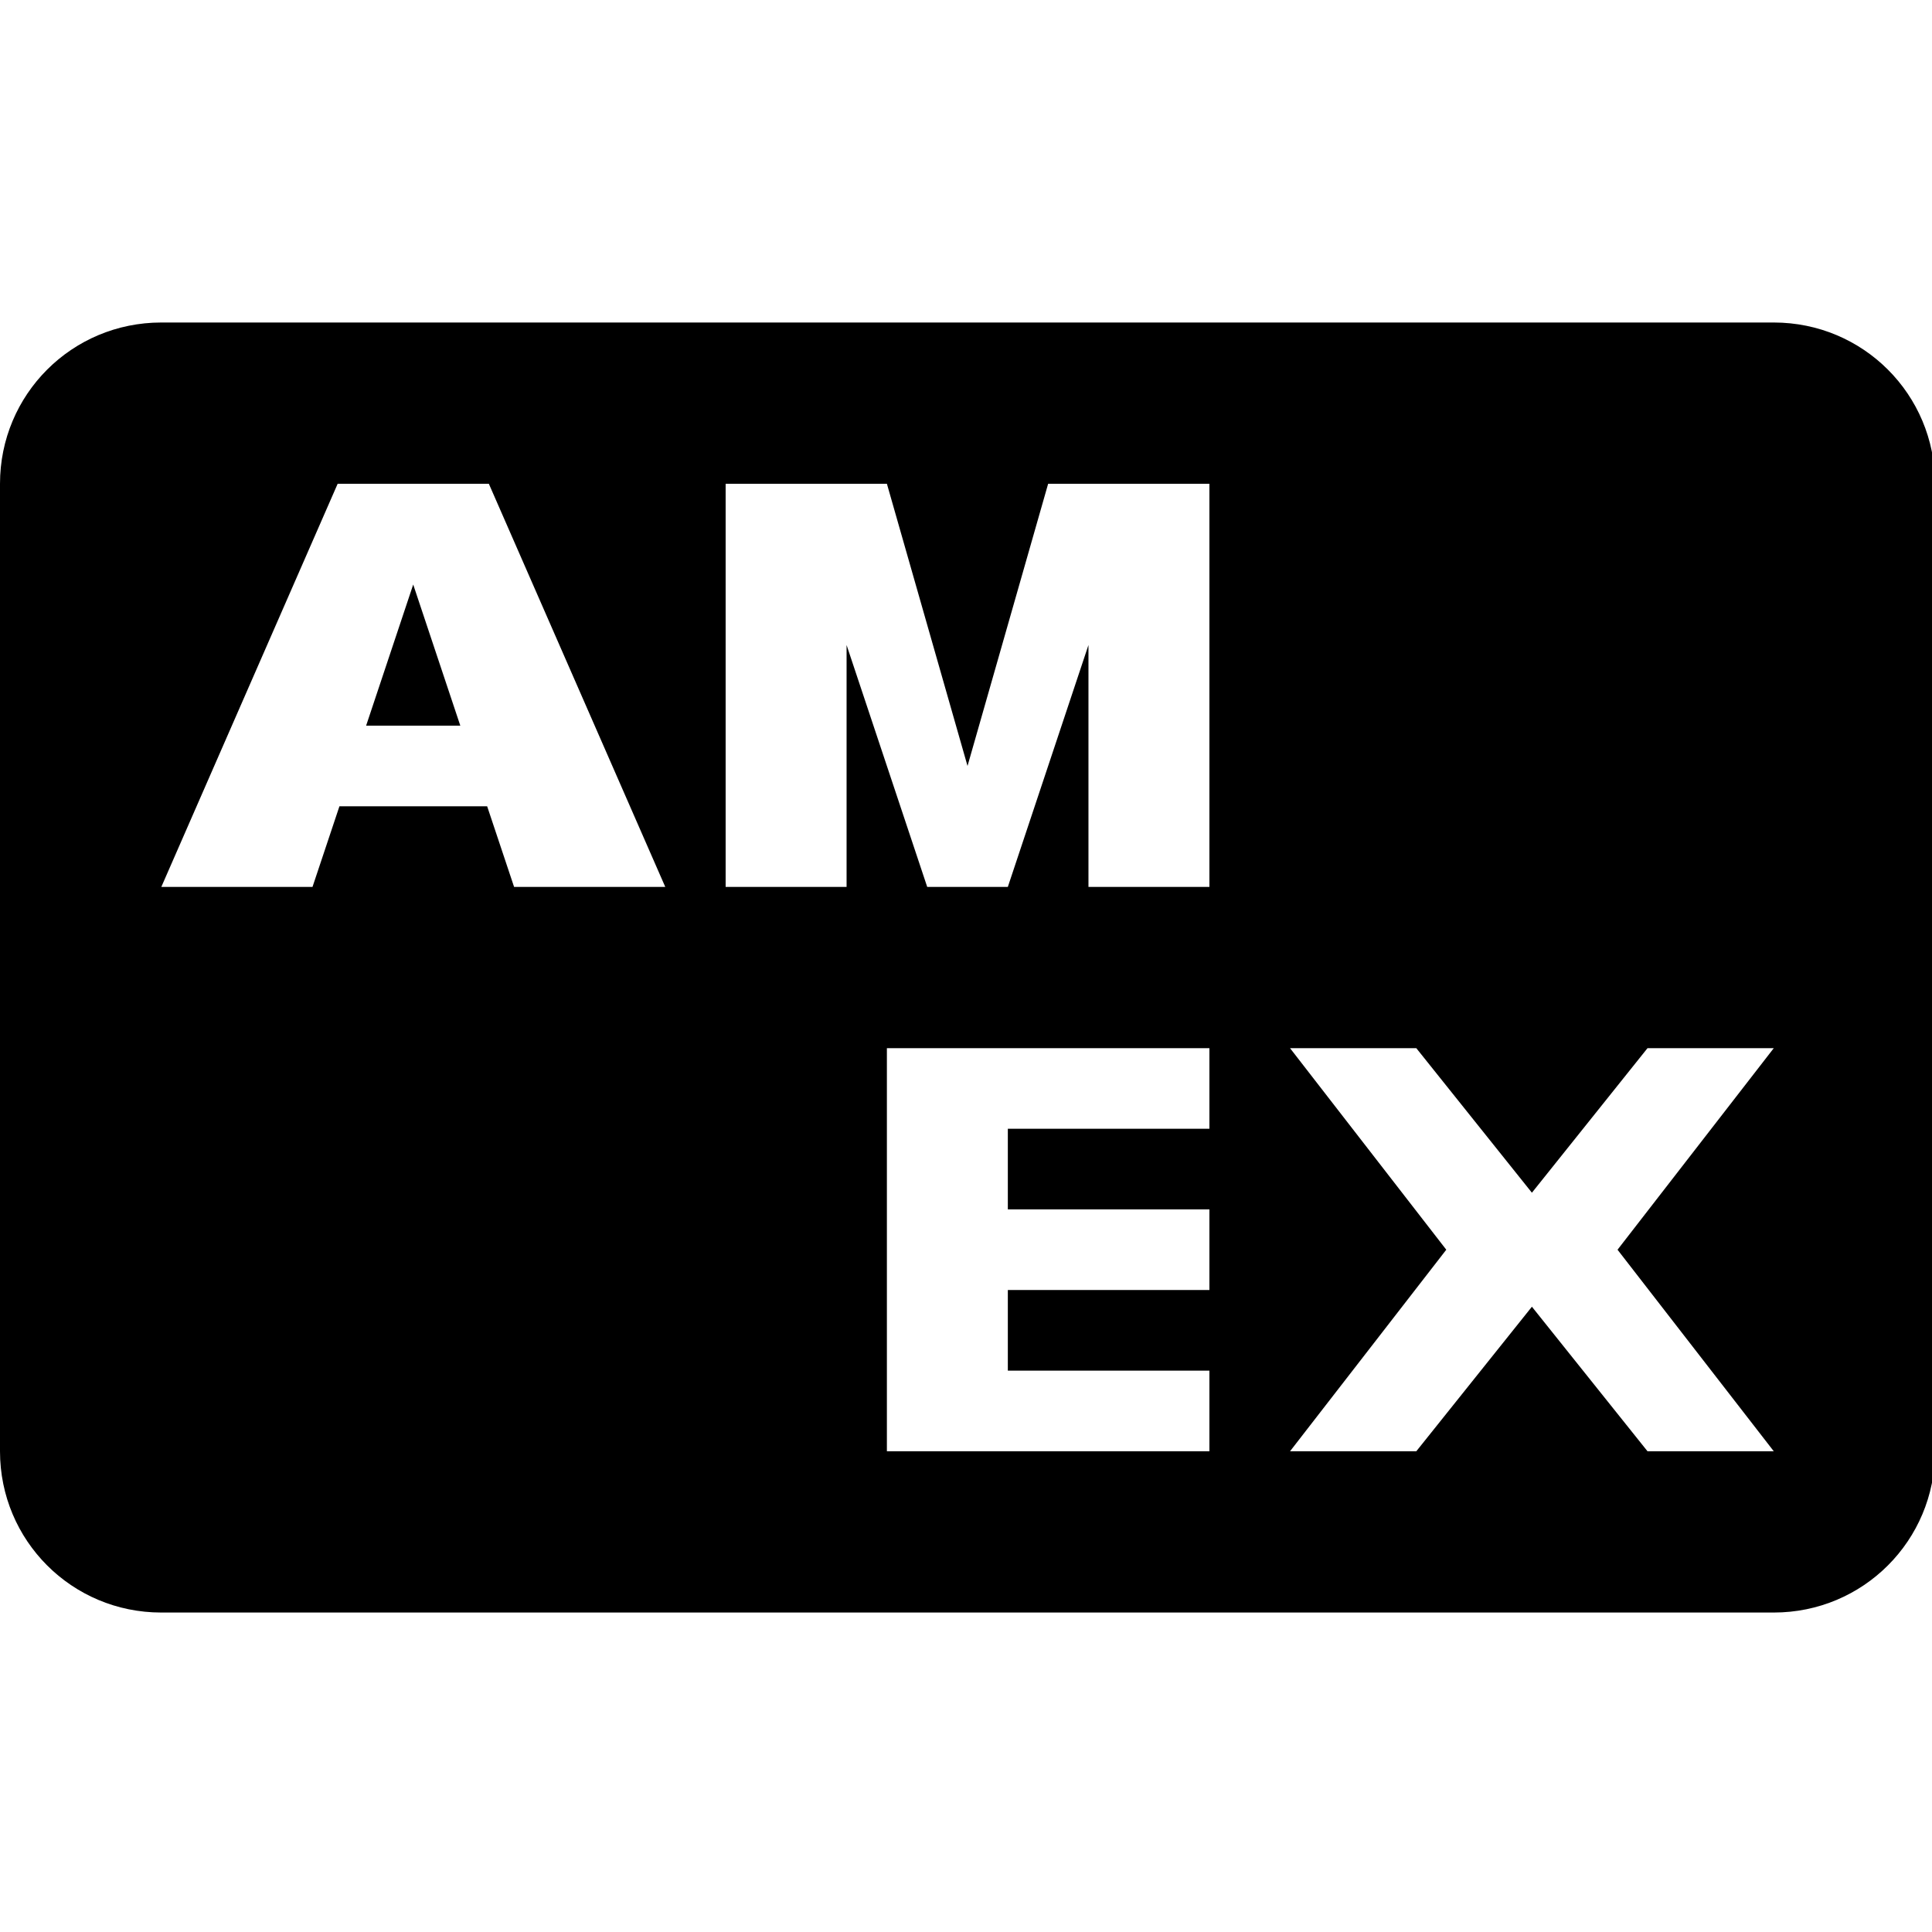 <?xml version="1.0" encoding="UTF-8"?>
<svg width="24" height="24" version="1.1" viewBox="0 0 6.35 6.35" xmlns="http://www.w3.org/2000/svg" xmlns:cc="http://creativecommons.org/ns#" xmlns:dc="http://purl.org/dc/elements/1.1/" xmlns:rdf="http://www.w3.org/1999/02/22-rdf-syntax-ns#">
 <g transform="translate(0 -290.65)">
  <path transform="matrix(.265 0 0 .265 0 290.65)" d="m2 4c-1.108 0-2 0.892-2 2v12c0 1.108 0.892 2 2 2h20c1.108 0 2-0.892 2-2v-12c0-1.108-0.892-2-2-2zm2.188 2h1.875l2.188 5h-1.875l-0.334-1h-1.832l-0.334 1h-1.875zm4.812 0h2l1 3.5 1-3.5h2v5h-1.5v-3l-1 3h-1l-1-3v3h-1.5zm-3.875 1.25-0.584 1.75h1.168zm5.875 5.75h4v1h-2.5v1h2.5v1h-2.5v1h2.5v1h-4v-3zm5 0h1.566l1.434 1.793 1.434-1.793h1.566l-1.938 2.5 1.938 2.5h-1.566l-1.434-1.793-1.434 1.793h-1.566l1.938-2.5z" stroke-linecap="round" stroke-linejoin="round" stroke-width="2" style="paint-order:stroke fill markers"/>
 </g>
</svg>
